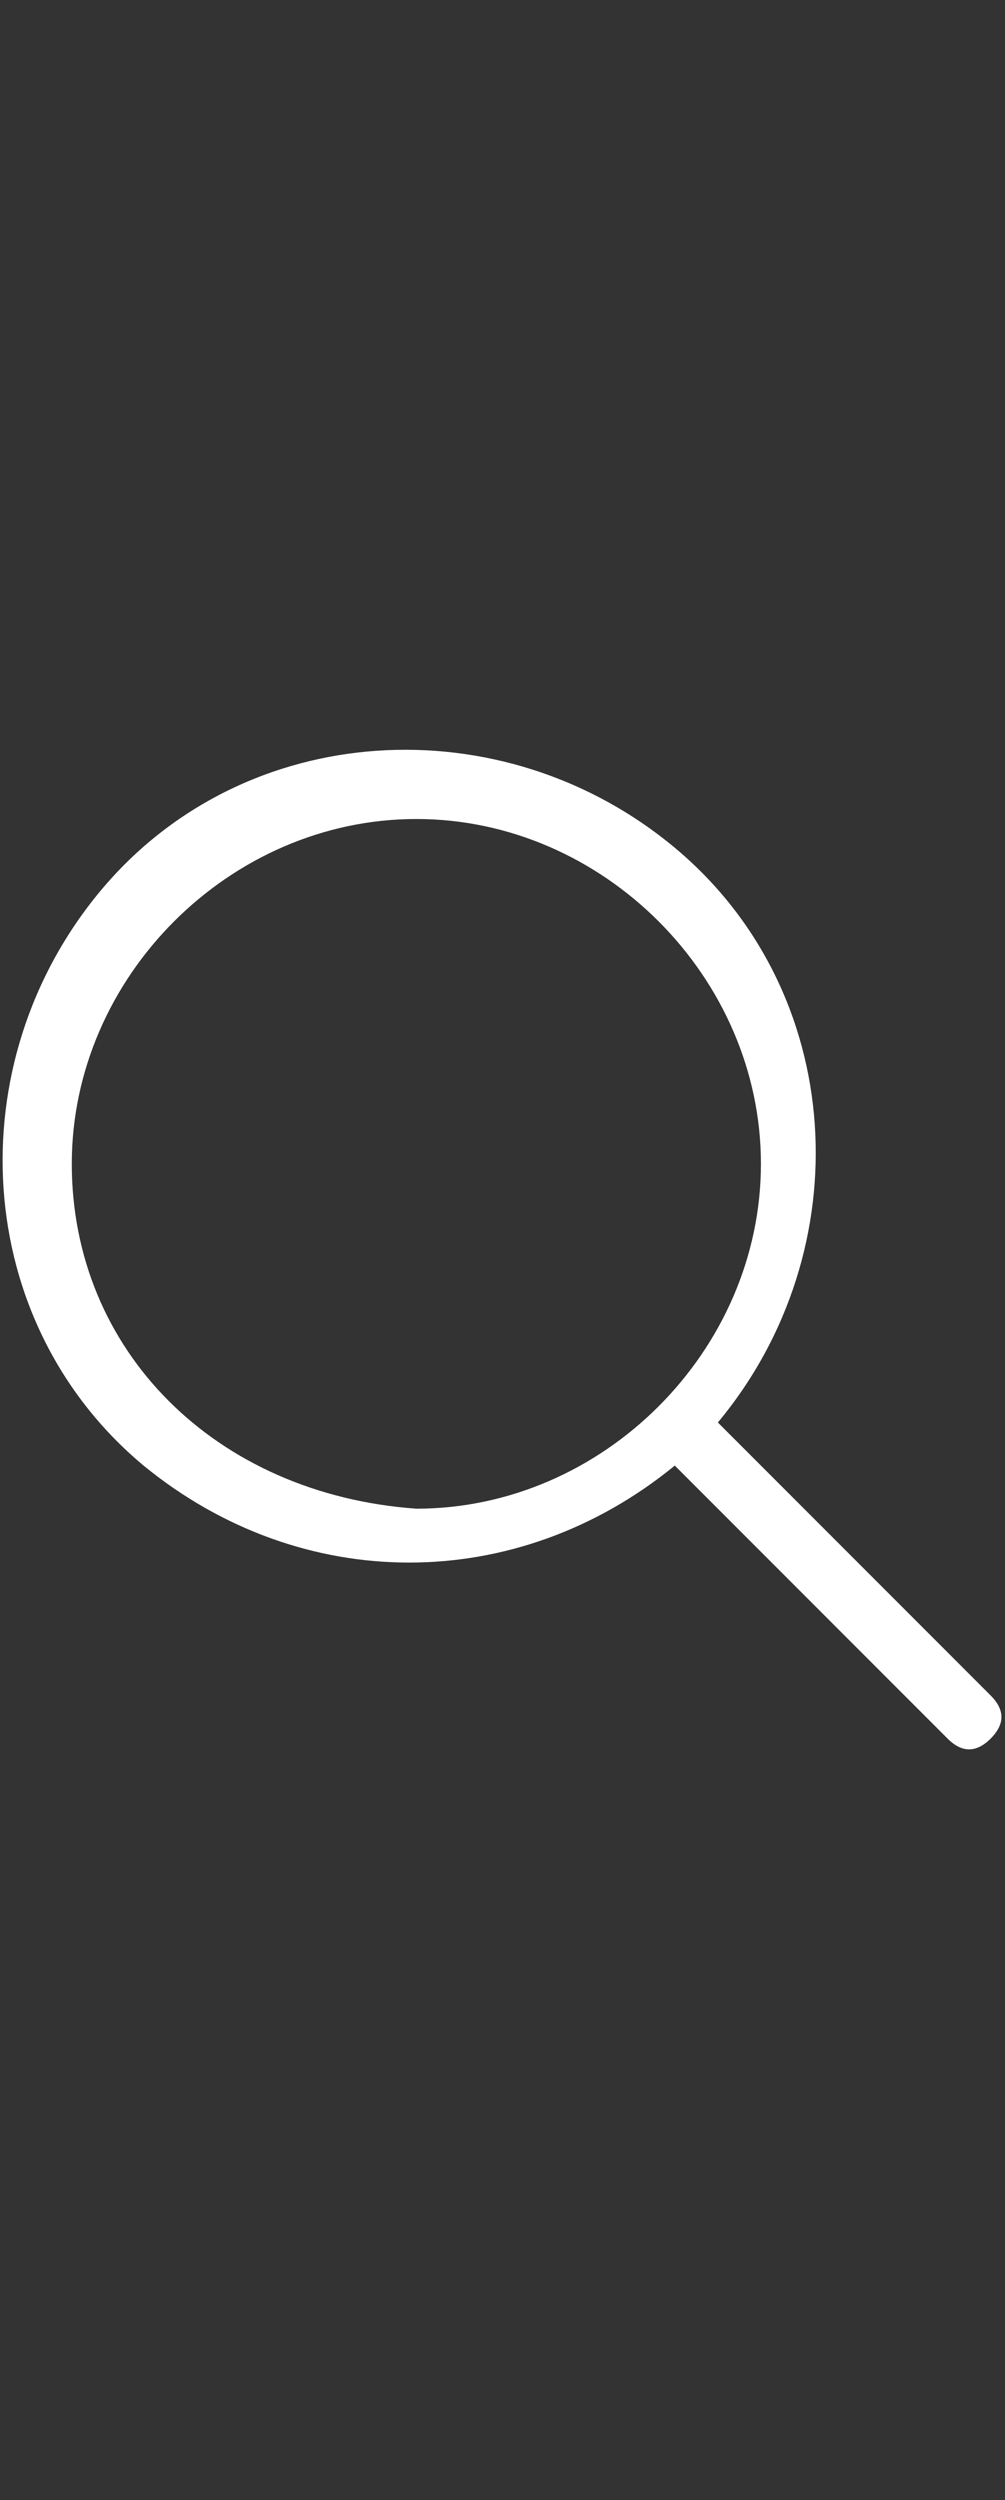 <?xml version="1.0" encoding="utf-8"?>
<!-- Generator: Adobe Illustrator 25.1.0, SVG Export Plug-In . SVG Version: 6.00 Build 0)  -->
<svg version="1.1" id="Layer_1" xmlns="http://www.w3.org/2000/svg" xmlns:xlink="http://www.w3.org/1999/xlink" x="0px" y="0px"
	 viewBox="0 0 7 17.4" style="enable-background:new 0 0 7 17.4;" xml:space="preserve">
<rect x="0" y="0" width="7" height="17.4" fill="#333333" stroke="none"/>
<style type="text/css">
	.st0{fill:none;}
	.st1{fill:#FFFFFF;}
</style>
<rect x="-5.5" y="-55.7" class="st0" width="18" height="88"/>
<path class="st1" d="M6.9,11.8L5,9.9c1-1.2,0.9-3-0.3-4s-3-0.9-4,0.3s-0.9,3,0.3,4c1.1,0.9,2.6,0.9,3.7,0l1.9,1.9
	c0.1,0.1,0.2,0.1,0.3,0S7,11.9,6.9,11.8C6.9,11.8,6.9,11.8,6.9,11.8L6.9,11.8z M0.5,8.1c0-1.3,1.1-2.4,2.4-2.4s2.4,1.1,2.4,2.4
	c0,1.3-1.1,2.4-2.4,2.4C1.5,10.4,0.5,9.4,0.5,8.1z"/>
</svg>
